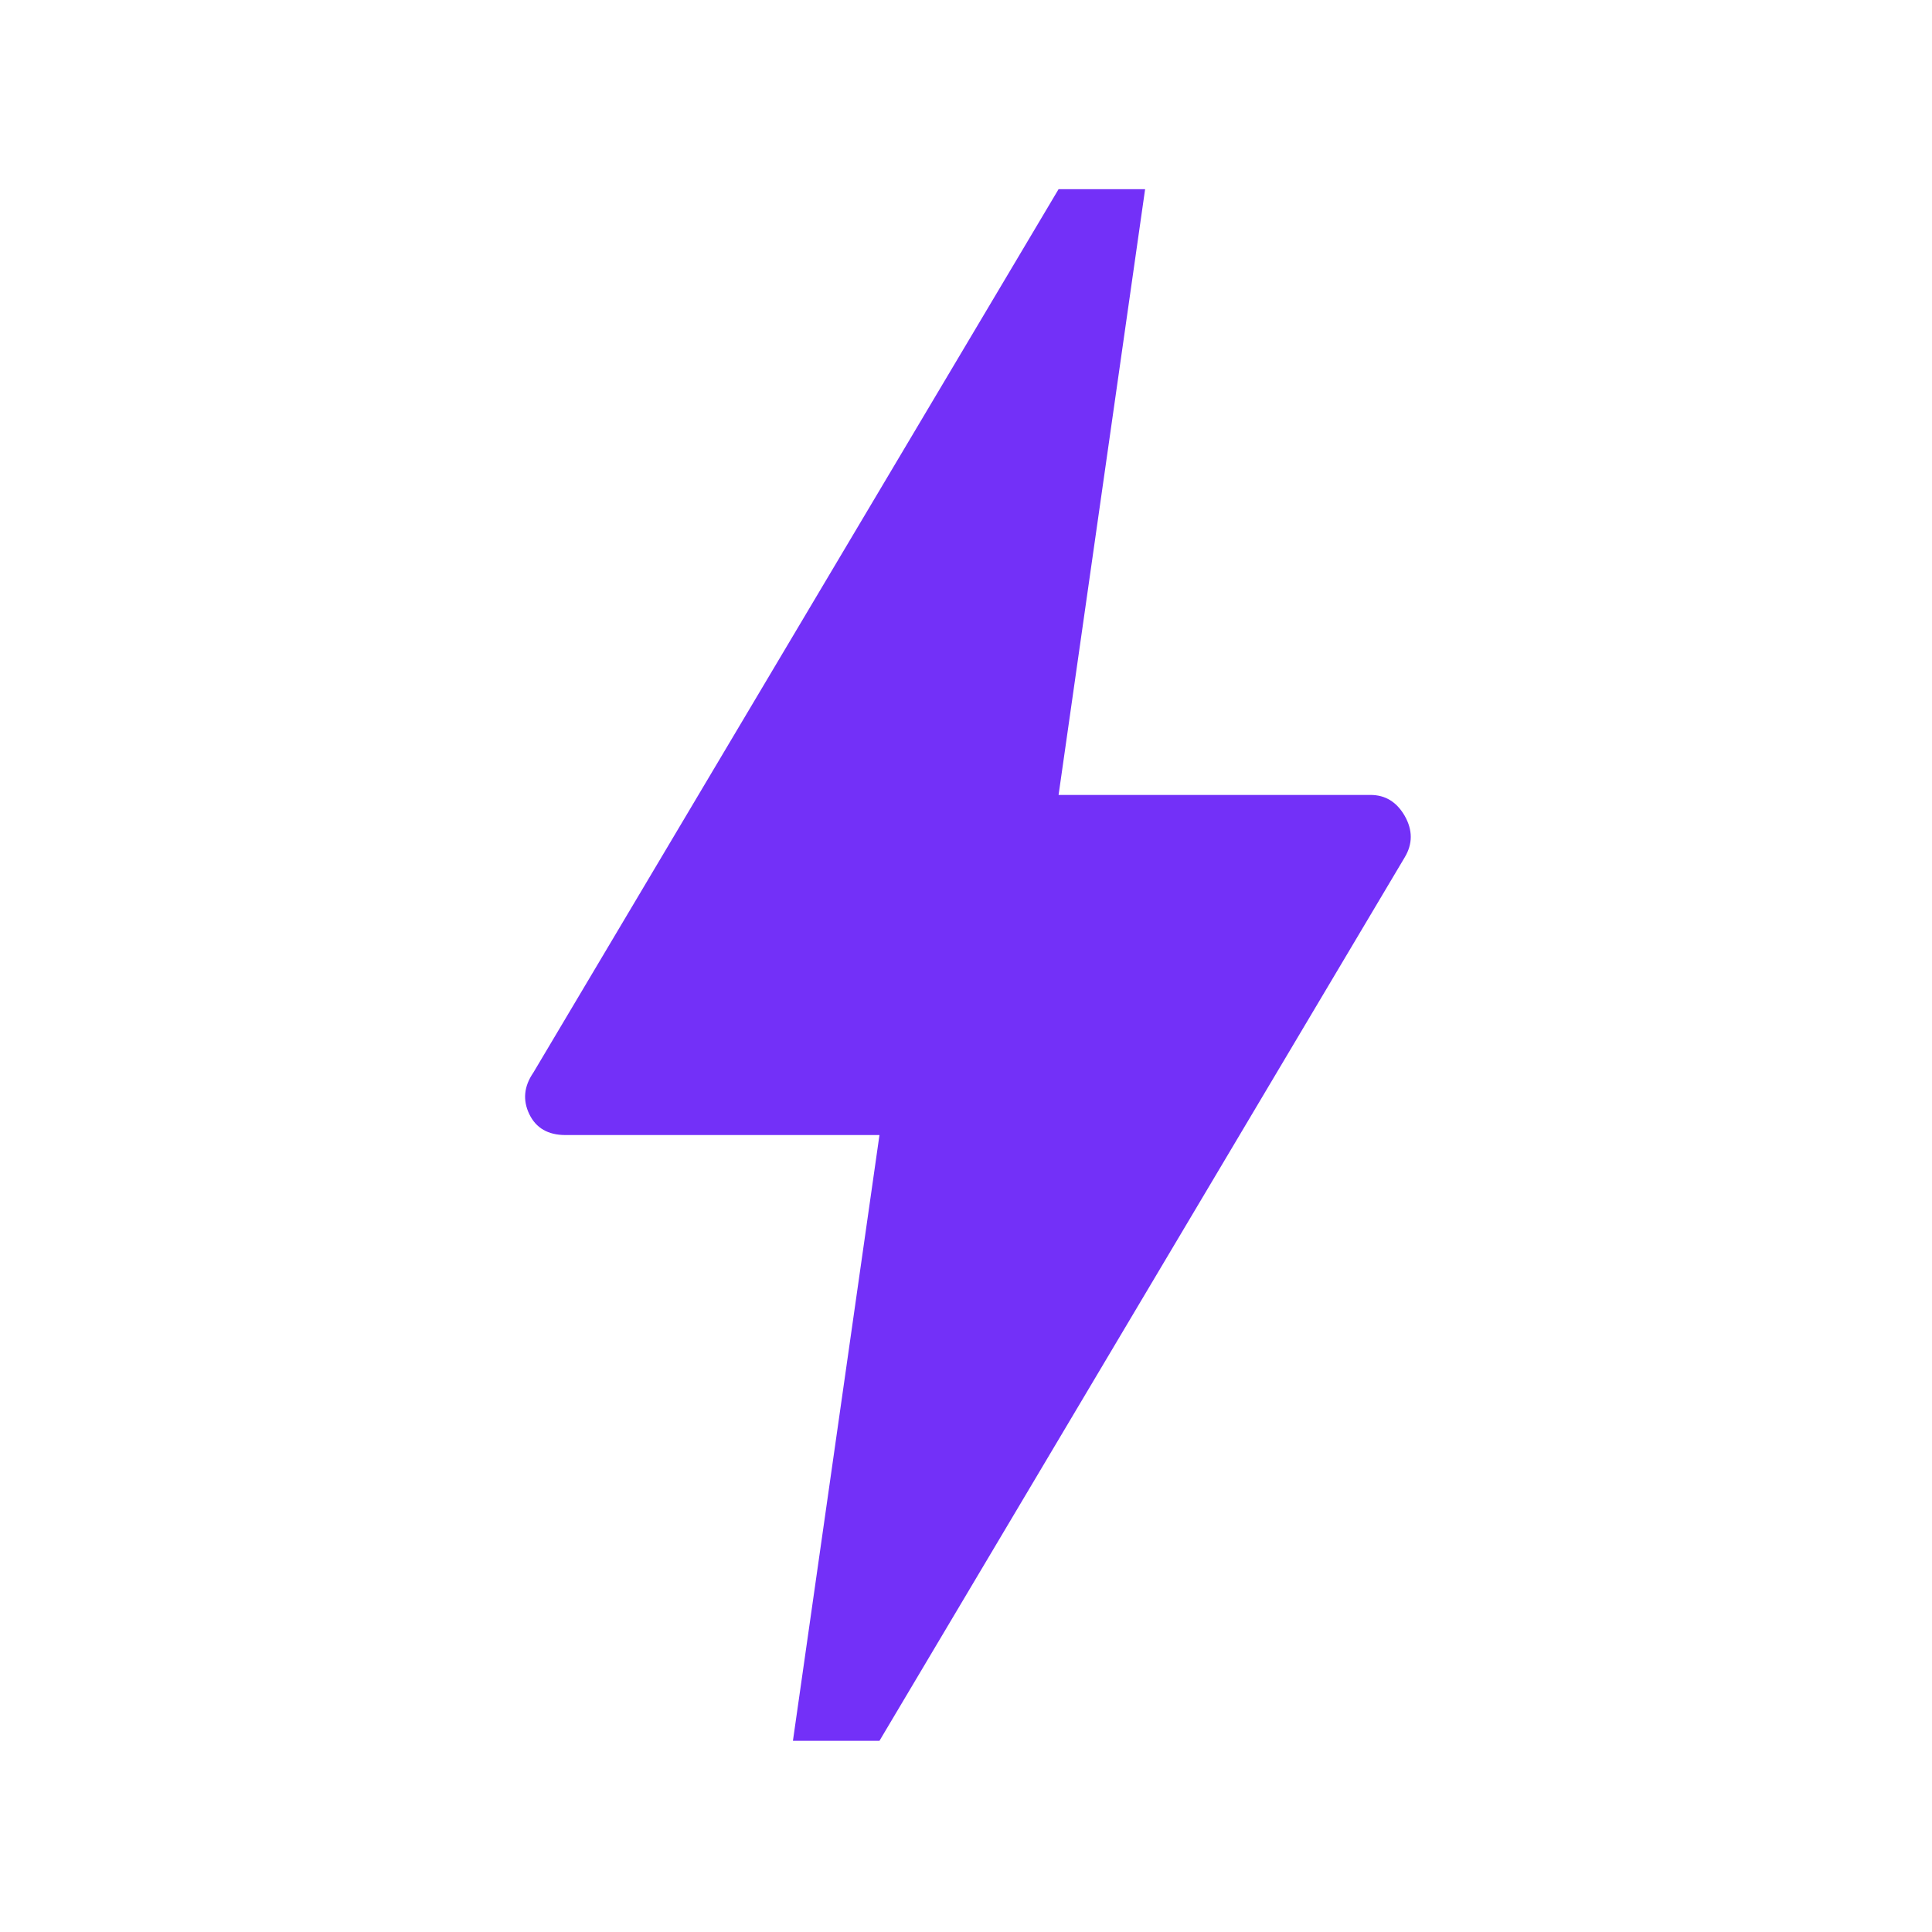 <?xml version="1.0"?>
<svg width="48" height="48" xmlns="http://www.w3.org/2000/svg" xmlns:svg="http://www.w3.org/2000/svg">

 <g class="layer">
  <title>Layer 1</title>
  <path d="m19.7,43.25l2.15,-15.05l-7.8,0q-0.65,0 -0.9,-0.52t0.1,-1.03l13.05,-21.95l2.15,0l-2.15,15.05l7.75,0q0.55,0 0.85,0.52q0.3,0.53 0,1.03l-13.05,21.95l-2.15,0z" fill="#7330f8" id="svg_1"/>
 </g>
</svg>